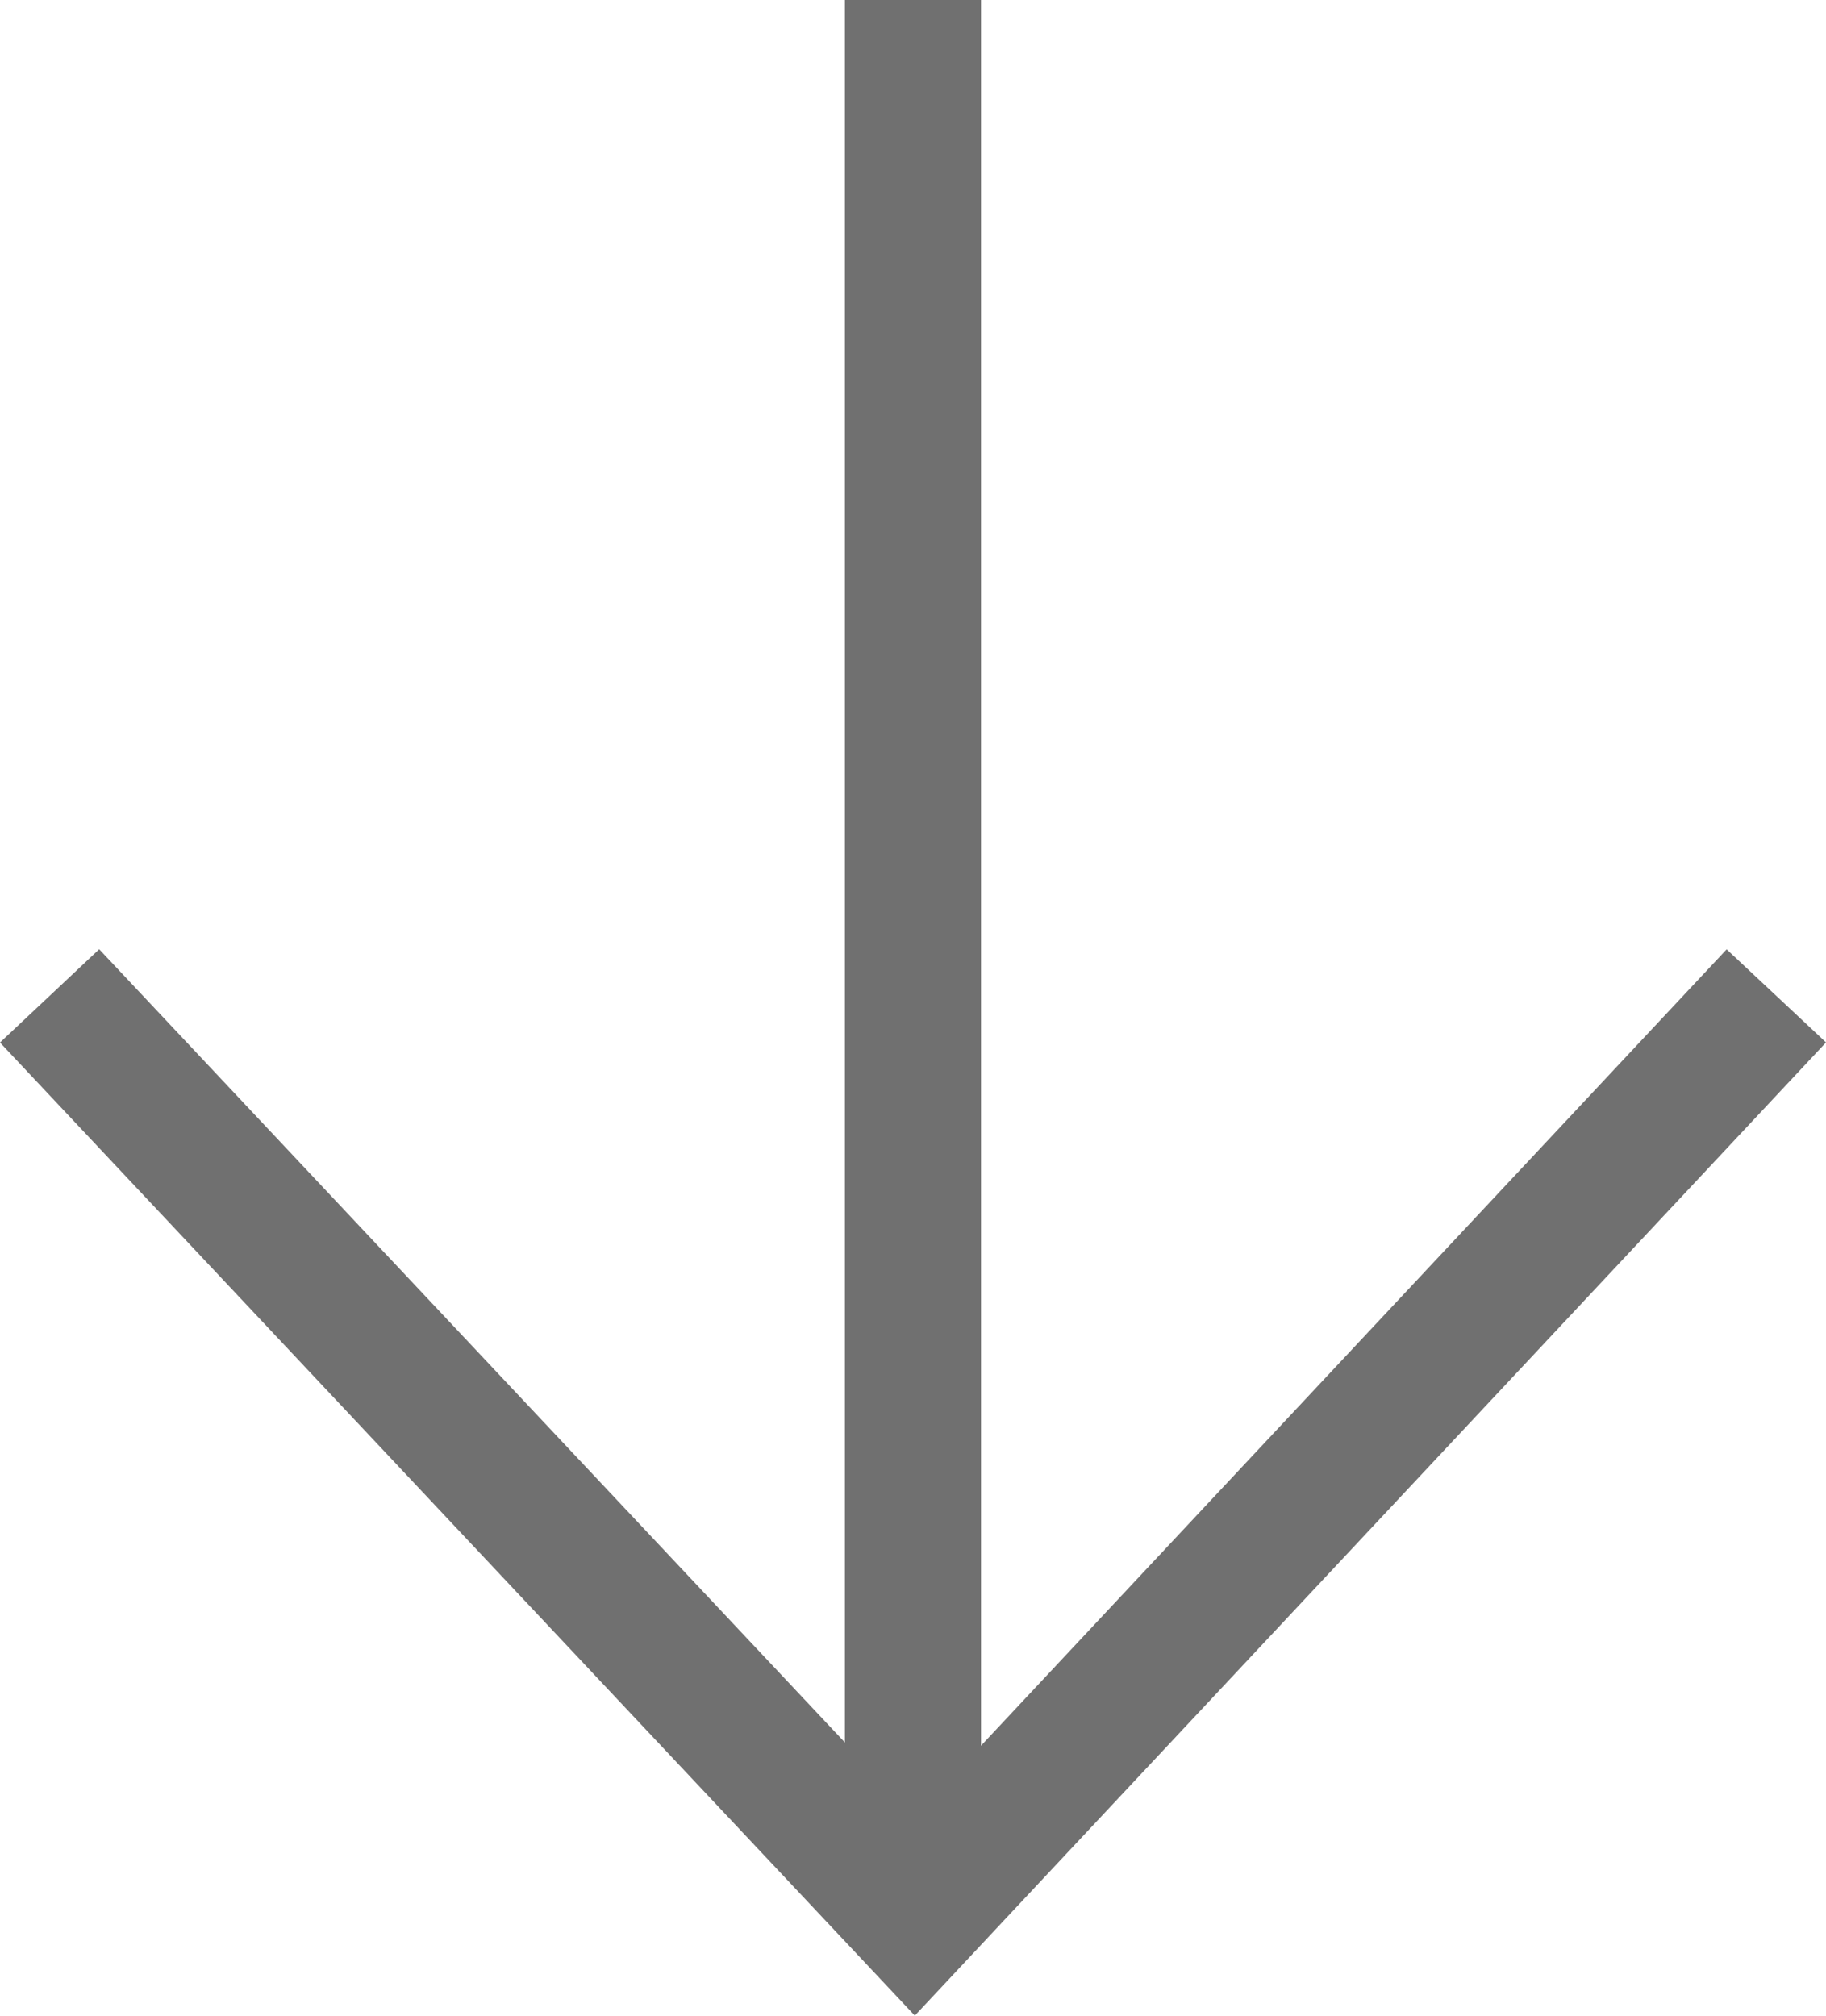 <svg xmlns="http://www.w3.org/2000/svg" width="67.052" height="74.015" viewBox="0 0 67.052 74.015"><g transform="translate(-726.225 -3866.423)"><path d="M6975.749,3569.764" transform="translate(-6216 306)" fill="none" stroke="#707070" stroke-width="5"/><path d="M6975.749,3630.784v-70.361" transform="translate(-6216 306)" fill="none" stroke="#707070" stroke-width="5"/><path d="M6925.462,3595.6l31.768,33.79,31.639-33.79" transform="translate(-6197.416 307.391)" fill="none" stroke="#707070" stroke-width="5"/></g></svg>